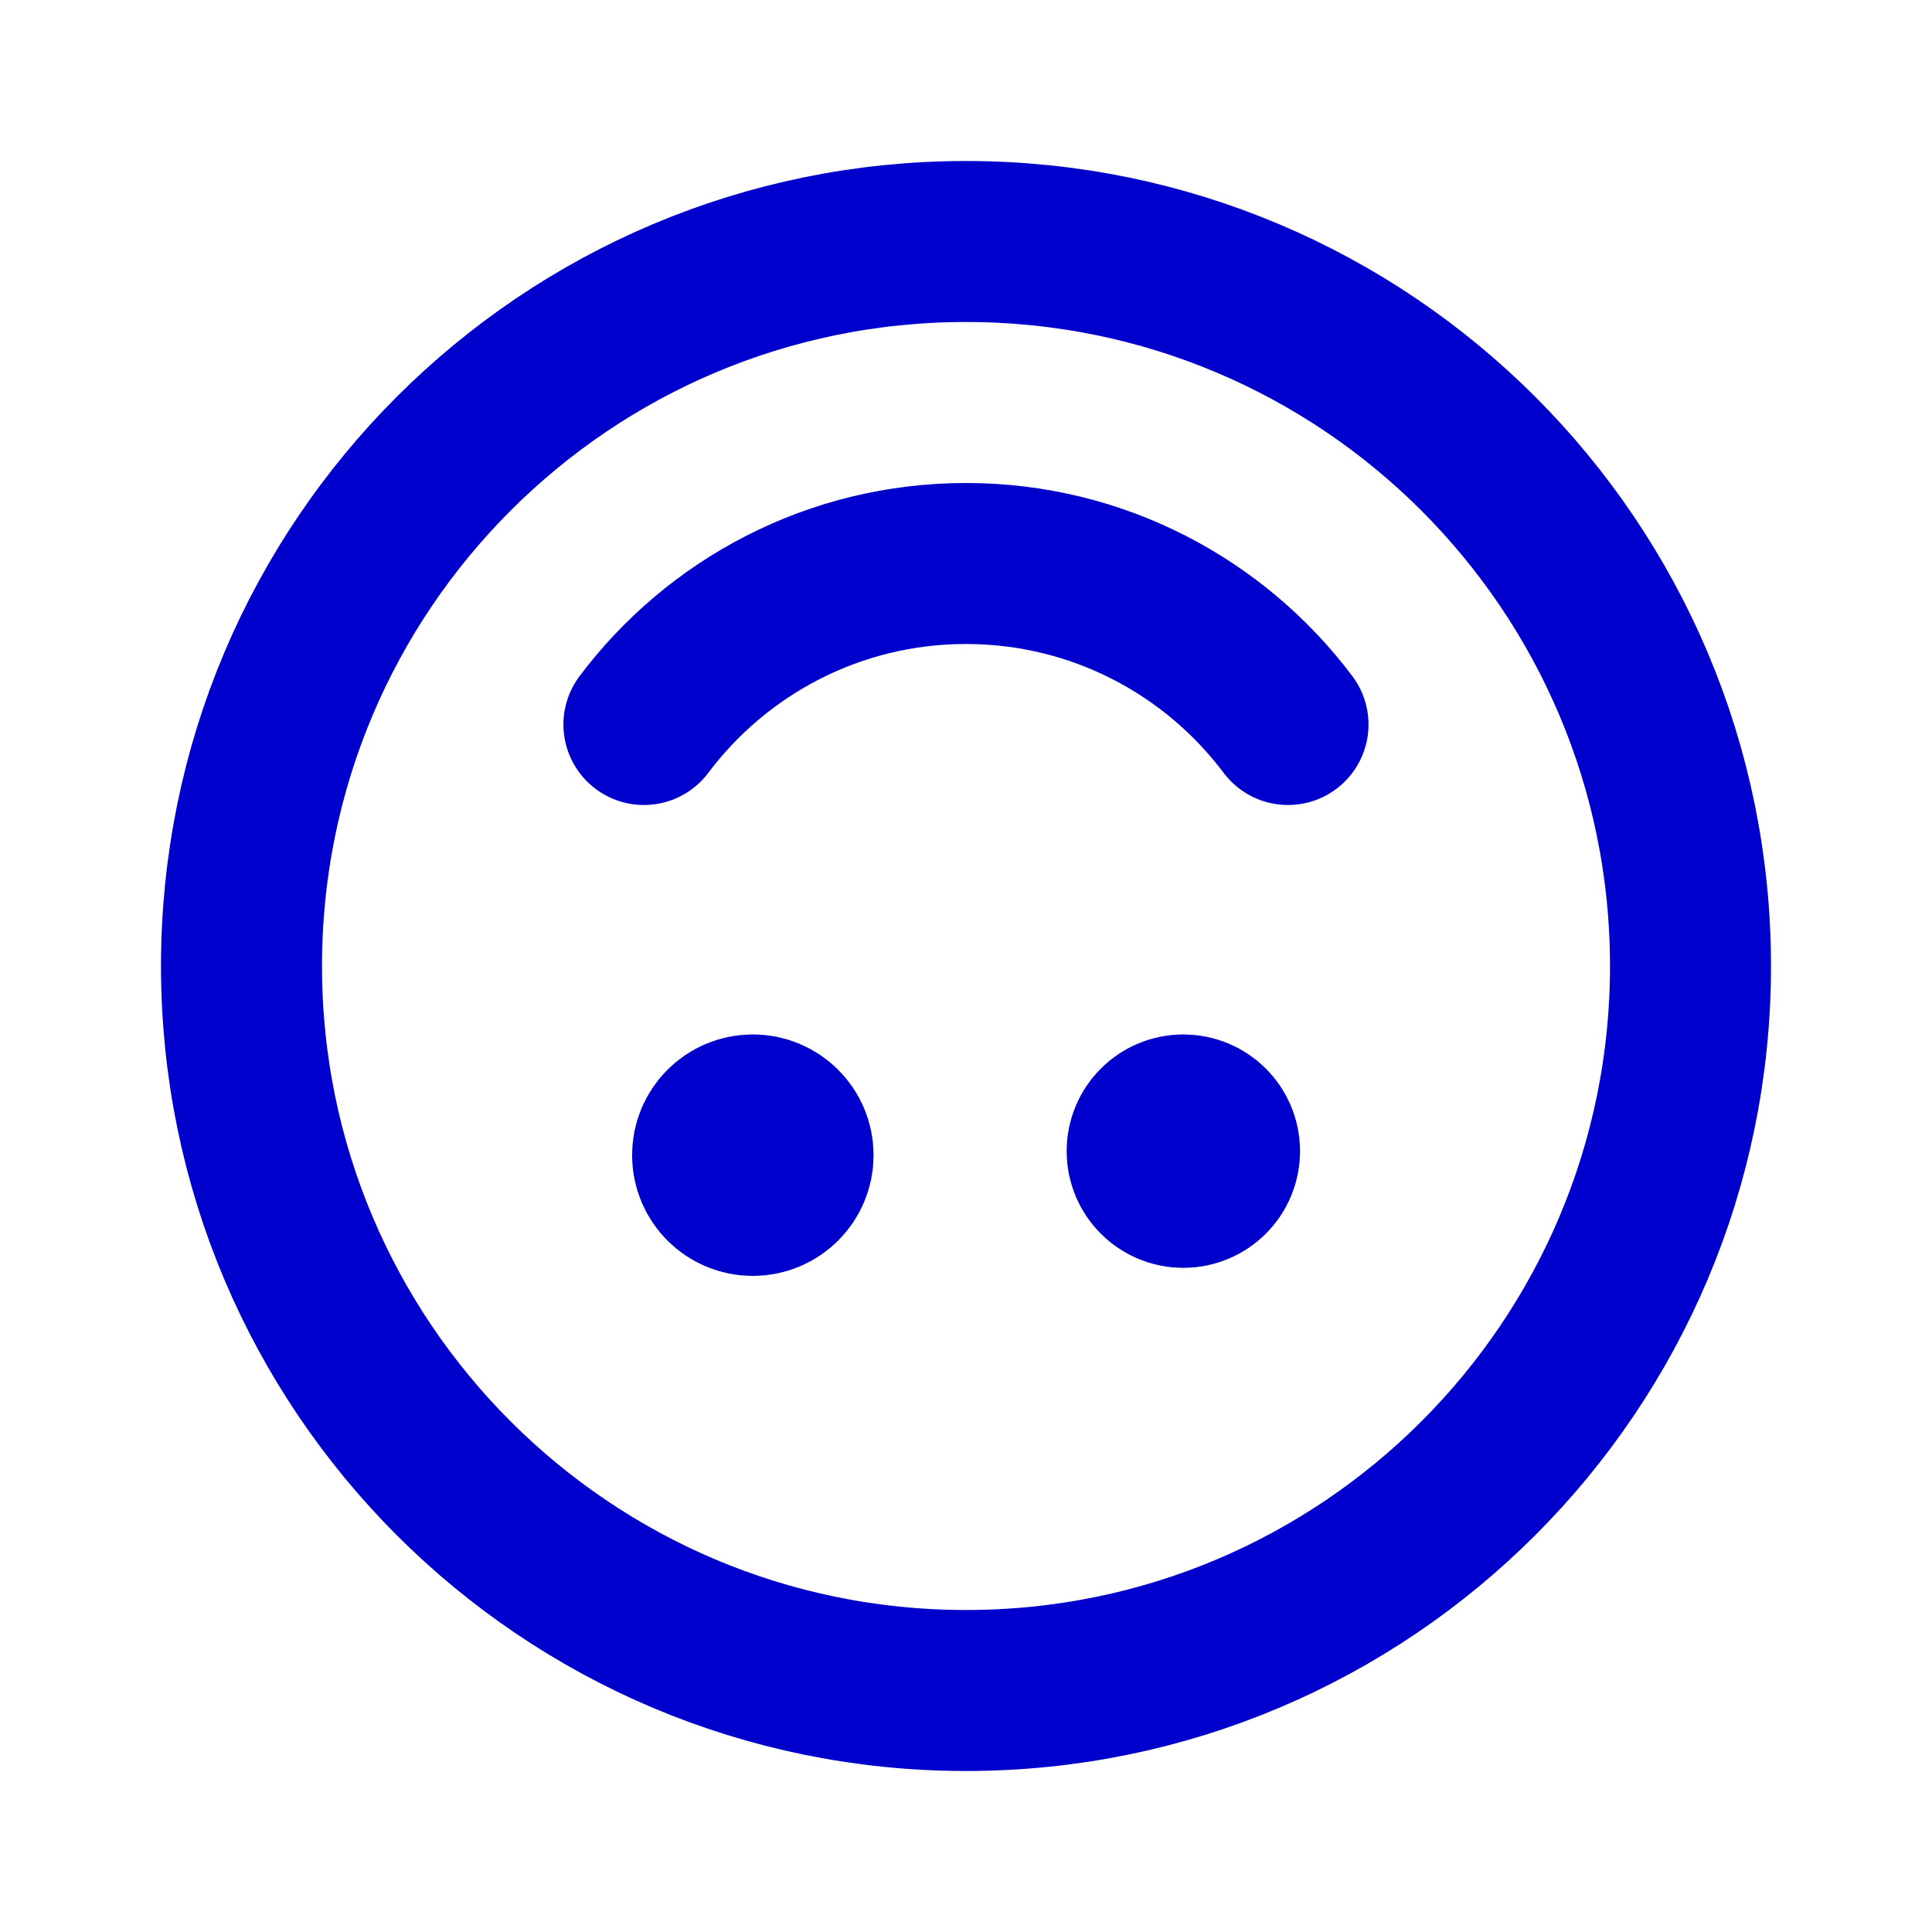 <svg width="24" height="24" viewBox="0 0 24 24" fill="none" xmlns="http://www.w3.org/2000/svg">
<path d="M16 9C15.088 7.786 13.636 7 12 7C10.364 7 8.911 7.786 7.999 9M9.301 14.3H9.31M14.691 14.3H14.7M3 12C3 7.029 7.029 3 12 3C16.971 3 21 7.029 21 12C21 16.971 16.971 21 12 21C7.029 21 3 16.971 3 12ZM9.852 14.35C9.852 14.626 9.628 14.85 9.352 14.85C9.075 14.85 8.852 14.626 8.852 14.35C8.852 14.074 9.075 13.85 9.352 13.85C9.628 13.85 9.852 14.074 9.852 14.35ZM15.15 14.3C15.15 14.549 14.948 14.75 14.7 14.75C14.451 14.75 14.25 14.549 14.25 14.3C14.25 14.051 14.451 13.85 14.7 13.85C14.948 13.85 15.15 14.051 15.15 14.3Z" stroke="#0000CC" stroke-width="2" stroke-linecap="round" stroke-linejoin="round"/>
</svg>
